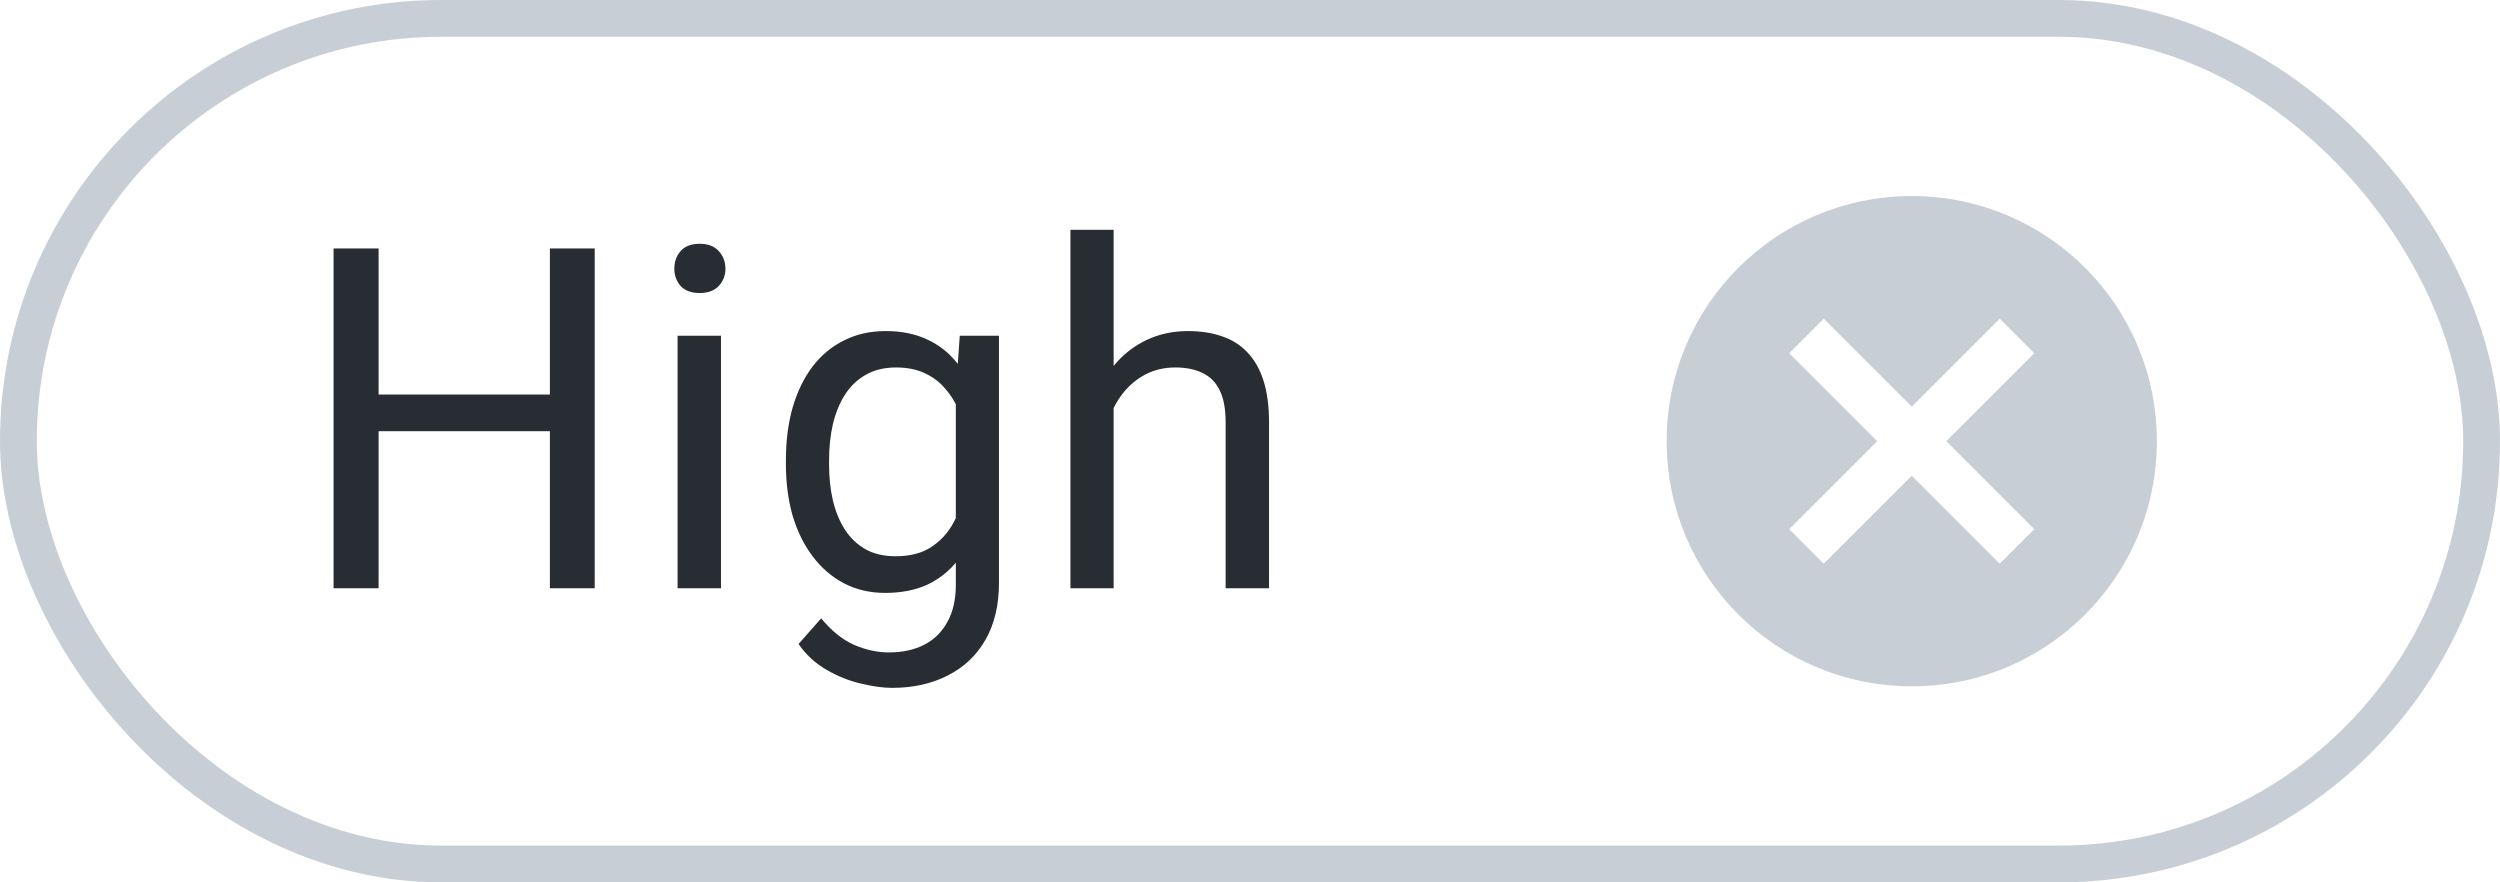 <svg width="68" height="24" viewBox="0 0 68 24" fill="none" xmlns="http://www.w3.org/2000/svg">
<rect x="0.5" y="0.5" width="67" height="23" rx="11.5" stroke="#C7CED6"/>
<path d="M15.109 10.731V11.728H10.107V10.731H15.109ZM10.298 6.758V16H9.073V6.758H10.298ZM16.176 6.758V16H14.957V6.758H16.176ZM19.611 9.132V16H18.43V9.132H19.611ZM18.342 7.31C18.342 7.12 18.399 6.959 18.513 6.828C18.631 6.696 18.805 6.631 19.034 6.631C19.258 6.631 19.429 6.696 19.548 6.828C19.67 6.959 19.732 7.12 19.732 7.31C19.732 7.492 19.67 7.649 19.548 7.78C19.429 7.907 19.258 7.97 19.034 7.97C18.805 7.97 18.631 7.907 18.513 7.78C18.399 7.649 18.342 7.492 18.342 7.31ZM26.106 9.132H27.172V15.854C27.172 16.459 27.05 16.975 26.804 17.403C26.559 17.83 26.216 18.154 25.776 18.374C25.34 18.598 24.837 18.71 24.265 18.71C24.028 18.71 23.749 18.672 23.427 18.596C23.11 18.524 22.797 18.399 22.488 18.222C22.183 18.048 21.927 17.813 21.72 17.517L22.336 16.819C22.623 17.166 22.924 17.407 23.237 17.543C23.554 17.678 23.867 17.746 24.176 17.746C24.549 17.746 24.87 17.676 25.141 17.536C25.412 17.396 25.622 17.189 25.77 16.914C25.922 16.643 25.998 16.309 25.998 15.911V10.643L26.106 9.132ZM21.377 12.642V12.509C21.377 11.984 21.439 11.508 21.561 11.081C21.688 10.649 21.868 10.279 22.101 9.97C22.338 9.661 22.623 9.424 22.958 9.259C23.292 9.09 23.669 9.005 24.088 9.005C24.519 9.005 24.896 9.081 25.218 9.233C25.543 9.382 25.818 9.599 26.043 9.887C26.271 10.171 26.451 10.514 26.582 10.915C26.713 11.318 26.804 11.773 26.855 12.28V12.864C26.809 13.368 26.718 13.821 26.582 14.223C26.451 14.625 26.271 14.967 26.043 15.251C25.818 15.534 25.543 15.752 25.218 15.905C24.892 16.053 24.511 16.127 24.075 16.127C23.664 16.127 23.292 16.04 22.958 15.867C22.628 15.693 22.344 15.45 22.107 15.137C21.87 14.824 21.688 14.455 21.561 14.032C21.439 13.605 21.377 13.141 21.377 12.642ZM22.551 12.509V12.642C22.551 12.985 22.585 13.306 22.653 13.607C22.725 13.907 22.833 14.172 22.977 14.4C23.125 14.629 23.313 14.809 23.542 14.94C23.77 15.067 24.043 15.13 24.36 15.13C24.75 15.13 25.072 15.048 25.325 14.883C25.579 14.718 25.78 14.5 25.928 14.229C26.081 13.958 26.199 13.664 26.284 13.347V11.817C26.237 11.584 26.165 11.36 26.068 11.144C25.975 10.924 25.852 10.729 25.7 10.56C25.552 10.387 25.368 10.249 25.148 10.148C24.928 10.046 24.669 9.995 24.373 9.995C24.052 9.995 23.774 10.063 23.542 10.198C23.313 10.329 23.125 10.511 22.977 10.744C22.833 10.973 22.725 11.239 22.653 11.544C22.585 11.844 22.551 12.166 22.551 12.509ZM30.291 6.25V16H29.116V6.25H30.291ZM30.011 12.306L29.523 12.287C29.527 11.817 29.596 11.383 29.732 10.985C29.867 10.583 30.058 10.234 30.303 9.938C30.549 9.642 30.841 9.413 31.179 9.252C31.522 9.087 31.901 9.005 32.315 9.005C32.654 9.005 32.959 9.051 33.23 9.145C33.5 9.233 33.731 9.377 33.921 9.576C34.116 9.775 34.264 10.033 34.366 10.351C34.467 10.664 34.518 11.047 34.518 11.499V16H33.337V11.487C33.337 11.127 33.285 10.839 33.179 10.623C33.073 10.403 32.919 10.245 32.715 10.148C32.512 10.046 32.263 9.995 31.966 9.995C31.674 9.995 31.408 10.056 31.166 10.179C30.93 10.302 30.724 10.471 30.551 10.687C30.381 10.903 30.248 11.15 30.151 11.43C30.058 11.705 30.011 11.997 30.011 12.306Z" fill="#272D32"/>
<path d="M52 5.333C48.313 5.333 45.333 8.313 45.333 12C45.333 15.687 48.313 18.667 52 18.667C55.686 18.667 58.666 15.687 58.666 12C58.666 8.313 55.686 5.333 52 5.333ZM55.333 14.393L54.393 15.333L52 12.94L49.606 15.333L48.666 14.393L51.06 12L48.666 9.607L49.606 8.667L52 11.06L54.393 8.667L55.333 9.607L52.94 12L55.333 14.393Z" fill="#C7CED6"/>
</svg>
